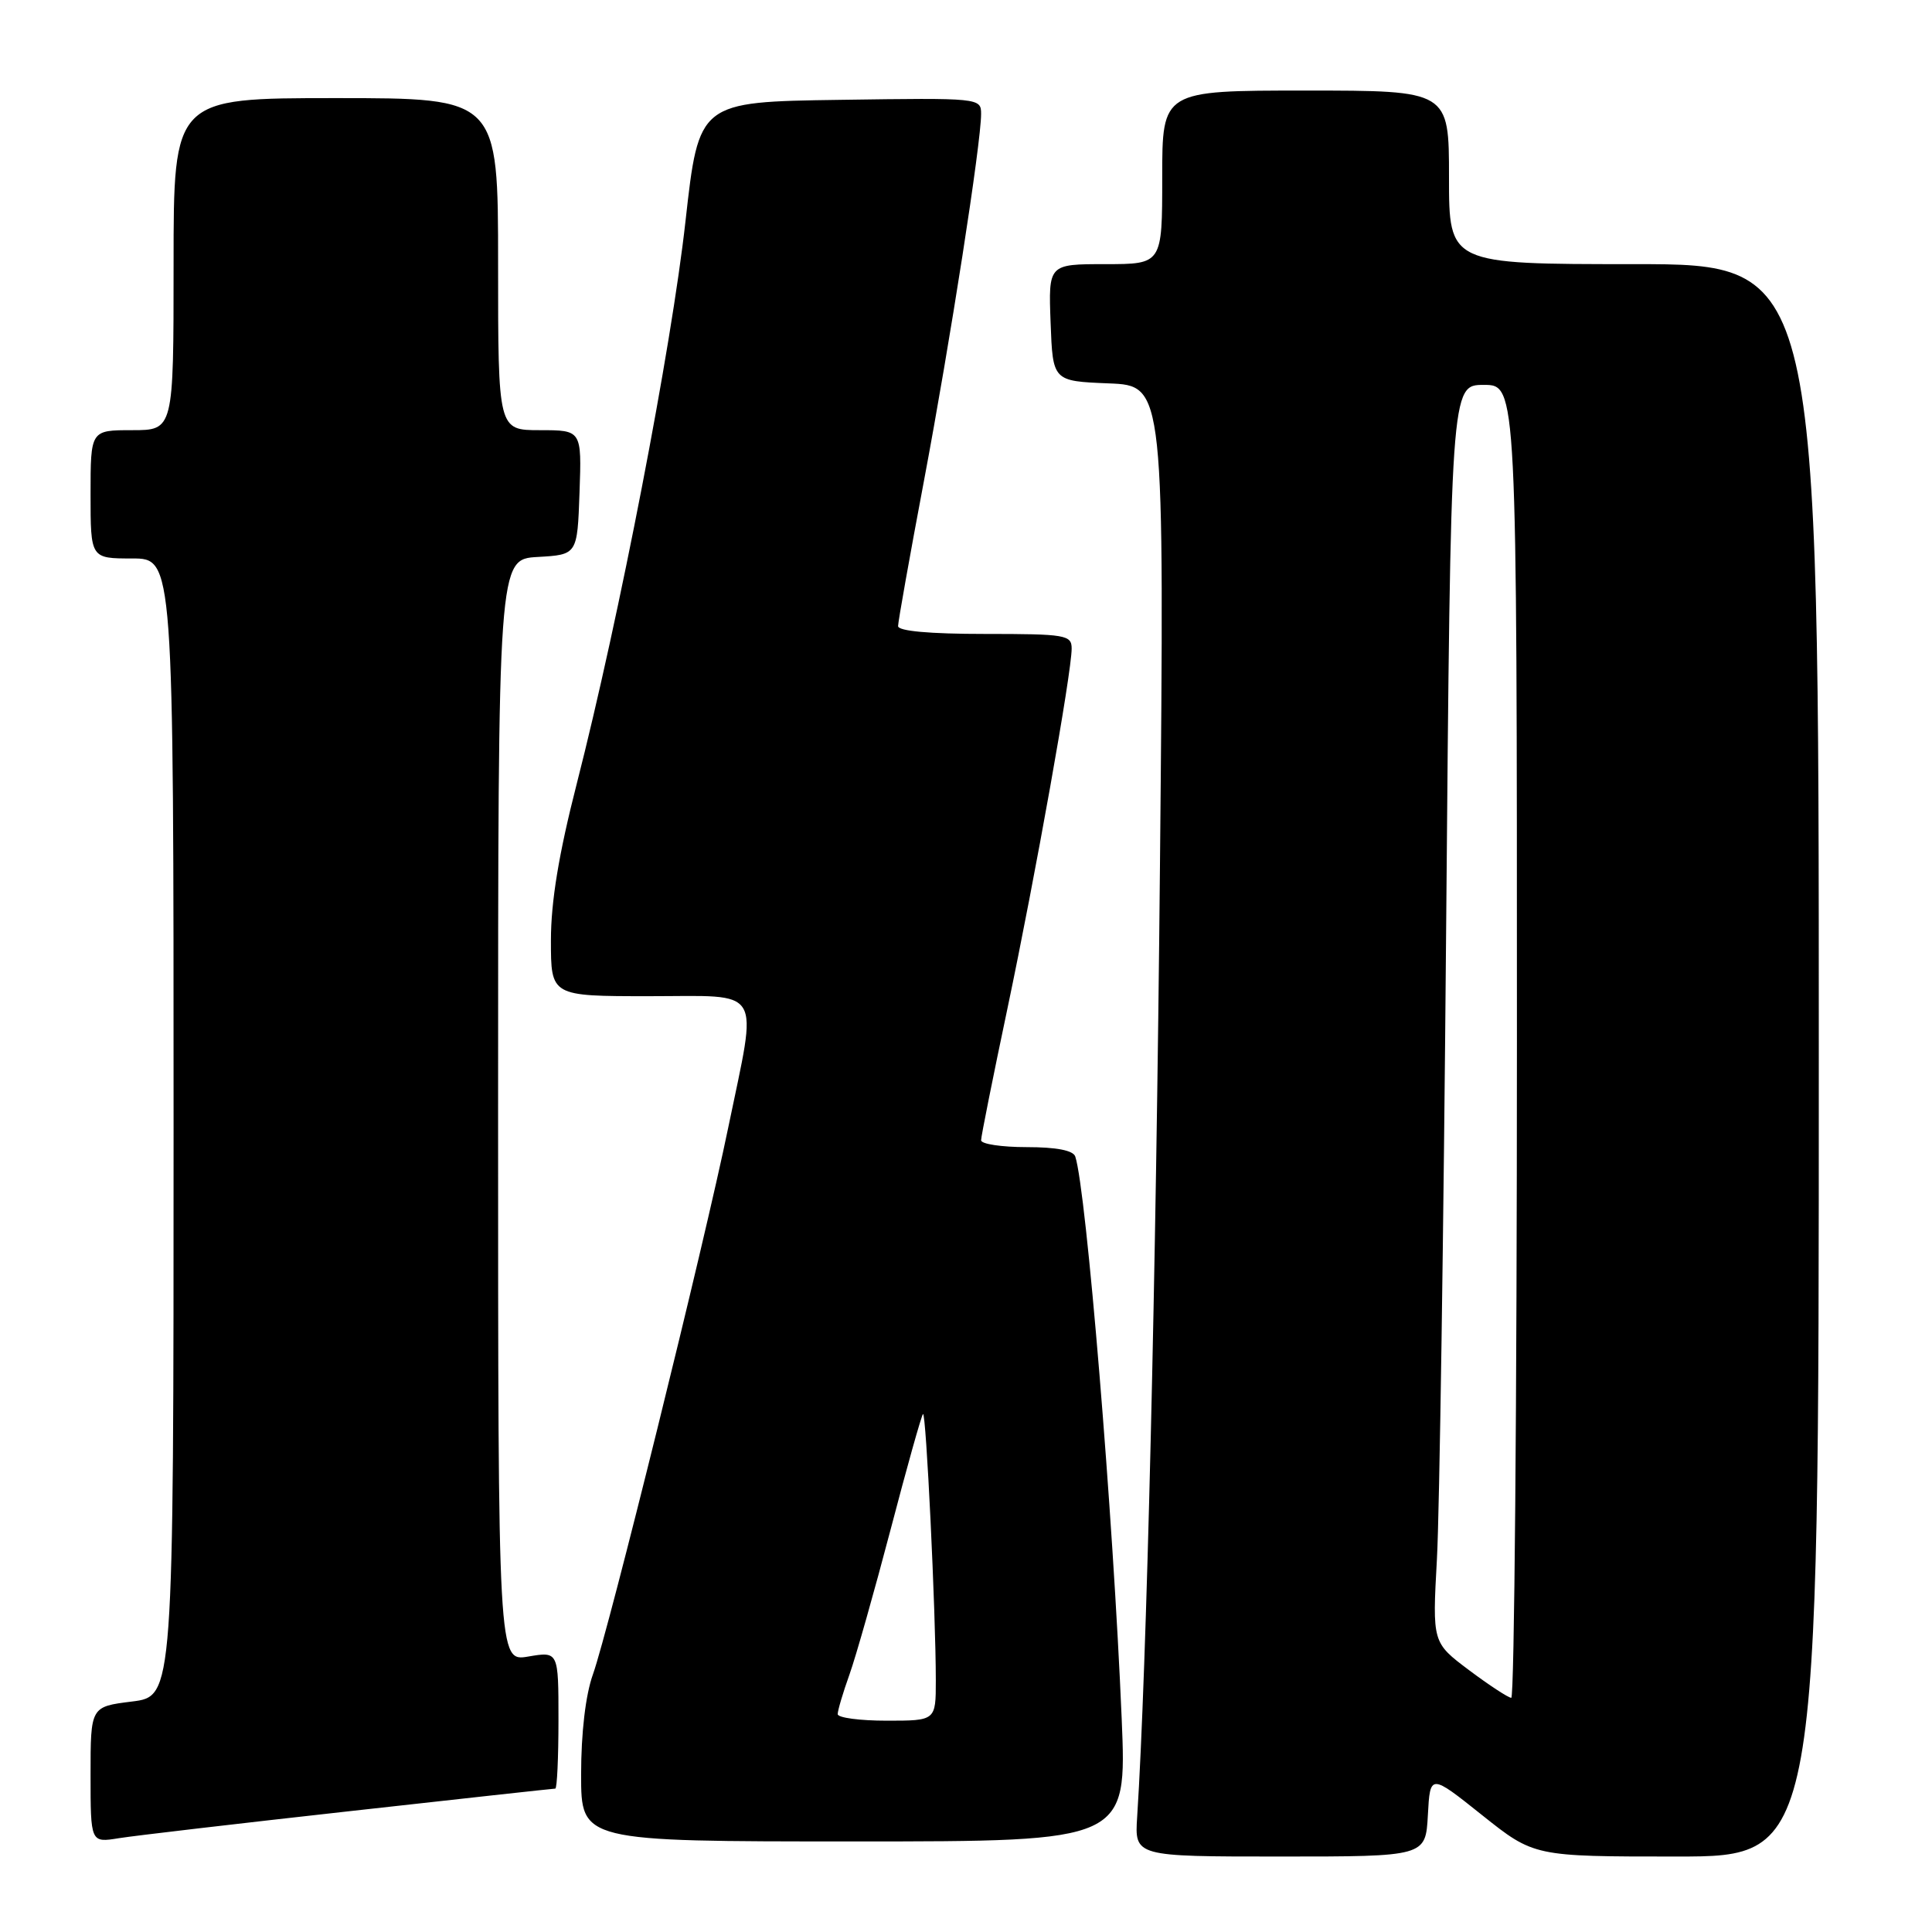 <?xml version="1.0" encoding="UTF-8" standalone="no"?>
<!DOCTYPE svg PUBLIC "-//W3C//DTD SVG 1.1//EN" "http://www.w3.org/Graphics/SVG/1.1/DTD/svg11.dtd" >
<svg xmlns="http://www.w3.org/2000/svg" xmlns:xlink="http://www.w3.org/1999/xlink" version="1.1" viewBox="0 0 256 256">
 <g >
 <path fill="currentColor"
d=" M 189.20 240.51 C 189.50 235.02 189.50 235.02 196.38 240.51 C 203.27 246.00 203.27 246.00 222.13 246.00 C 241.00 246.00 241.00 246.00 241.00 140.50 C 241.00 35.00 241.00 35.00 216.50 35.00 C 192.00 35.00 192.00 35.00 192.00 23.50 C 192.00 12.00 192.00 12.00 173.00 12.00 C 154.00 12.00 154.00 12.00 154.00 23.50 C 154.00 35.00 154.00 35.00 146.46 35.00 C 138.92 35.00 138.92 35.00 139.21 42.75 C 139.50 50.50 139.50 50.50 146.90 50.80 C 154.30 51.09 154.30 51.09 153.70 114.80 C 153.19 169.25 151.94 221.25 150.68 240.75 C 150.34 246.00 150.34 246.00 169.62 246.00 C 188.90 246.00 188.90 246.00 189.20 240.51 Z  M 46.33 239.99 C 61.09 238.34 73.35 237.00 73.58 237.00 C 73.81 237.00 74.00 232.91 74.00 227.91 C 74.00 218.82 74.00 218.82 70.00 219.50 C 66.00 220.18 66.00 220.18 66.00 147.14 C 66.00 74.10 66.00 74.10 71.25 73.80 C 76.50 73.50 76.50 73.50 76.79 65.25 C 77.08 57.00 77.08 57.00 71.54 57.00 C 66.00 57.00 66.00 57.00 66.00 35.00 C 66.00 13.00 66.00 13.00 44.50 13.00 C 23.00 13.00 23.00 13.00 23.00 35.00 C 23.00 57.00 23.00 57.00 17.50 57.00 C 12.00 57.00 12.00 57.00 12.00 65.50 C 12.00 74.00 12.00 74.00 17.50 74.00 C 23.00 74.00 23.00 74.00 23.00 149.38 C 23.00 224.77 23.00 224.77 17.50 225.46 C 12.00 226.14 12.00 226.14 12.00 235.16 C 12.00 244.18 12.00 244.18 15.75 243.57 C 17.81 243.24 31.57 241.63 46.33 239.99 Z  M 148.63 227.75 C 147.50 200.77 143.94 157.67 142.48 153.25 C 142.21 152.43 139.97 152.00 136.03 152.00 C 132.71 152.00 130.00 151.59 130.00 151.09 C 130.00 150.59 131.57 142.74 133.49 133.64 C 137.21 115.95 142.00 89.13 142.00 85.94 C 142.00 84.13 141.21 84.00 130.50 84.00 C 123.17 84.00 119.00 83.62 119.00 82.96 C 119.00 82.38 120.54 73.72 122.43 63.71 C 125.92 45.17 130.00 18.98 130.00 15.10 C 130.00 12.98 129.83 12.96 111.30 13.23 C 92.60 13.50 92.60 13.50 90.83 29.32 C 88.96 46.14 82.07 81.76 76.42 103.86 C 74.04 113.15 73.00 119.48 73.00 124.61 C 73.00 132.00 73.00 132.00 86.00 132.00 C 101.34 132.00 100.41 130.44 96.49 149.43 C 93.33 164.81 80.64 216.07 78.56 221.88 C 77.59 224.60 77.00 229.61 77.00 235.13 C 77.00 244.00 77.00 244.00 113.15 244.00 C 149.31 244.00 149.31 244.00 148.63 227.75 Z  M 194.65 221.30 C 189.79 217.65 189.79 217.65 190.40 206.58 C 190.74 200.48 191.29 162.99 191.62 123.25 C 192.23 51.00 192.23 51.00 196.61 51.00 C 201.00 51.00 201.00 51.00 201.00 138.00 C 201.00 185.85 200.66 224.99 200.25 224.97 C 199.84 224.95 197.32 223.30 194.65 221.30 Z  M 111.00 227.13 C 111.00 226.64 111.70 224.28 112.56 221.88 C 113.42 219.47 115.87 210.81 118.02 202.63 C 120.16 194.45 122.09 187.58 122.30 187.37 C 122.71 186.95 124.00 213.70 124.00 222.66 C 124.00 228.00 124.00 228.00 117.50 228.00 C 113.92 228.00 111.00 227.61 111.00 227.13 Z "/>
</g>
</svg>